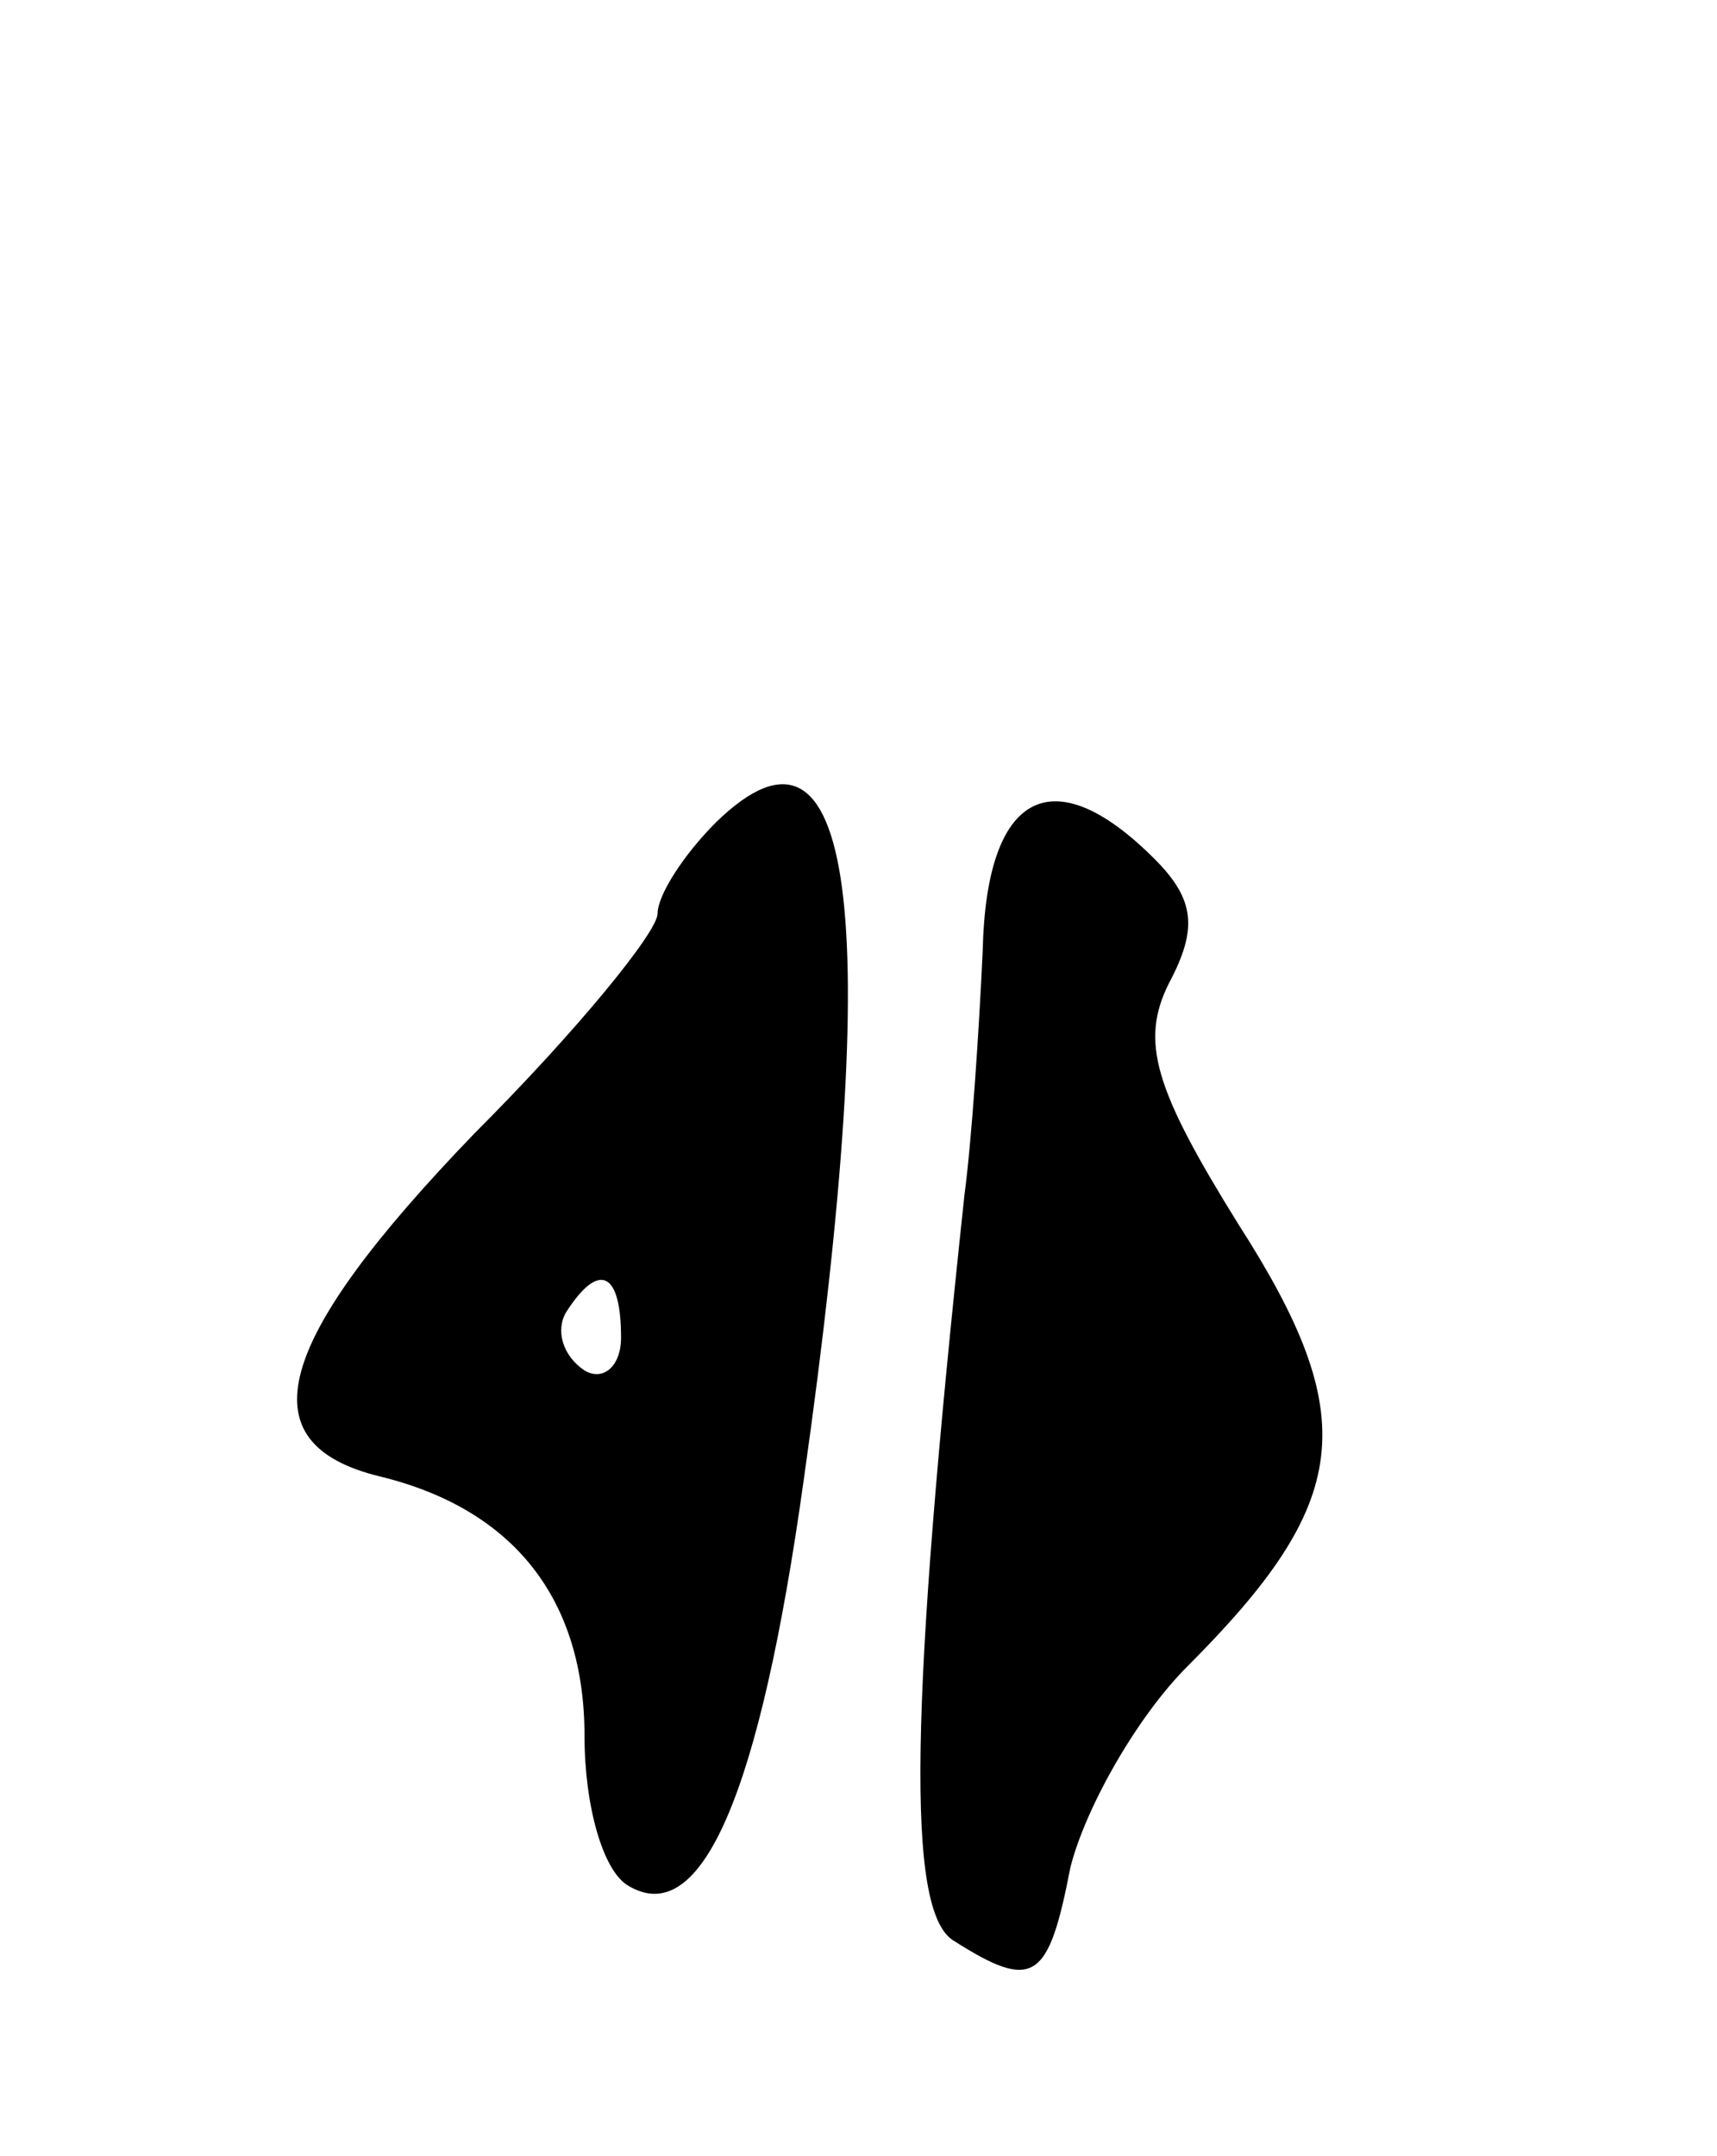 <svg version="1.0" xmlns="http://www.w3.org/2000/svg"
 width="47pt" height="59pt" viewBox="0 0 47 59"
 preserveAspectRatio="xMidYMid meet">
<g transform="translate(0,59) scale(0.1,-0.1)"
fill="#000000" stroke="none">
<path d="M196 365 c-9 -9 -16 -20 -16 -25 0 -5 -22 -32 -50 -60 -55 -57 -63
-85 -26 -94 37 -9 56 -34 56 -71 0 -19 5 -37 12 -41 20 -12 36 25 48 111 22
155 14 217 -24 180z m-26 -141 c0 -8 -5 -12 -10 -9 -6 4 -8 11 -5 16 9 14 15
11 15 -7z"/>
<path d="M269 330 c-1 -22 -3 -52 -5 -67 -15 -140 -16 -196 -3 -204 22 -14 26
-11 32 20 4 16 18 41 32 55 45 45 48 68 14 121 -23 37 -27 50 -19 66 8 15 7
23 -4 34 -28 28 -46 18 -47 -25z"/>
</g>
</svg>
